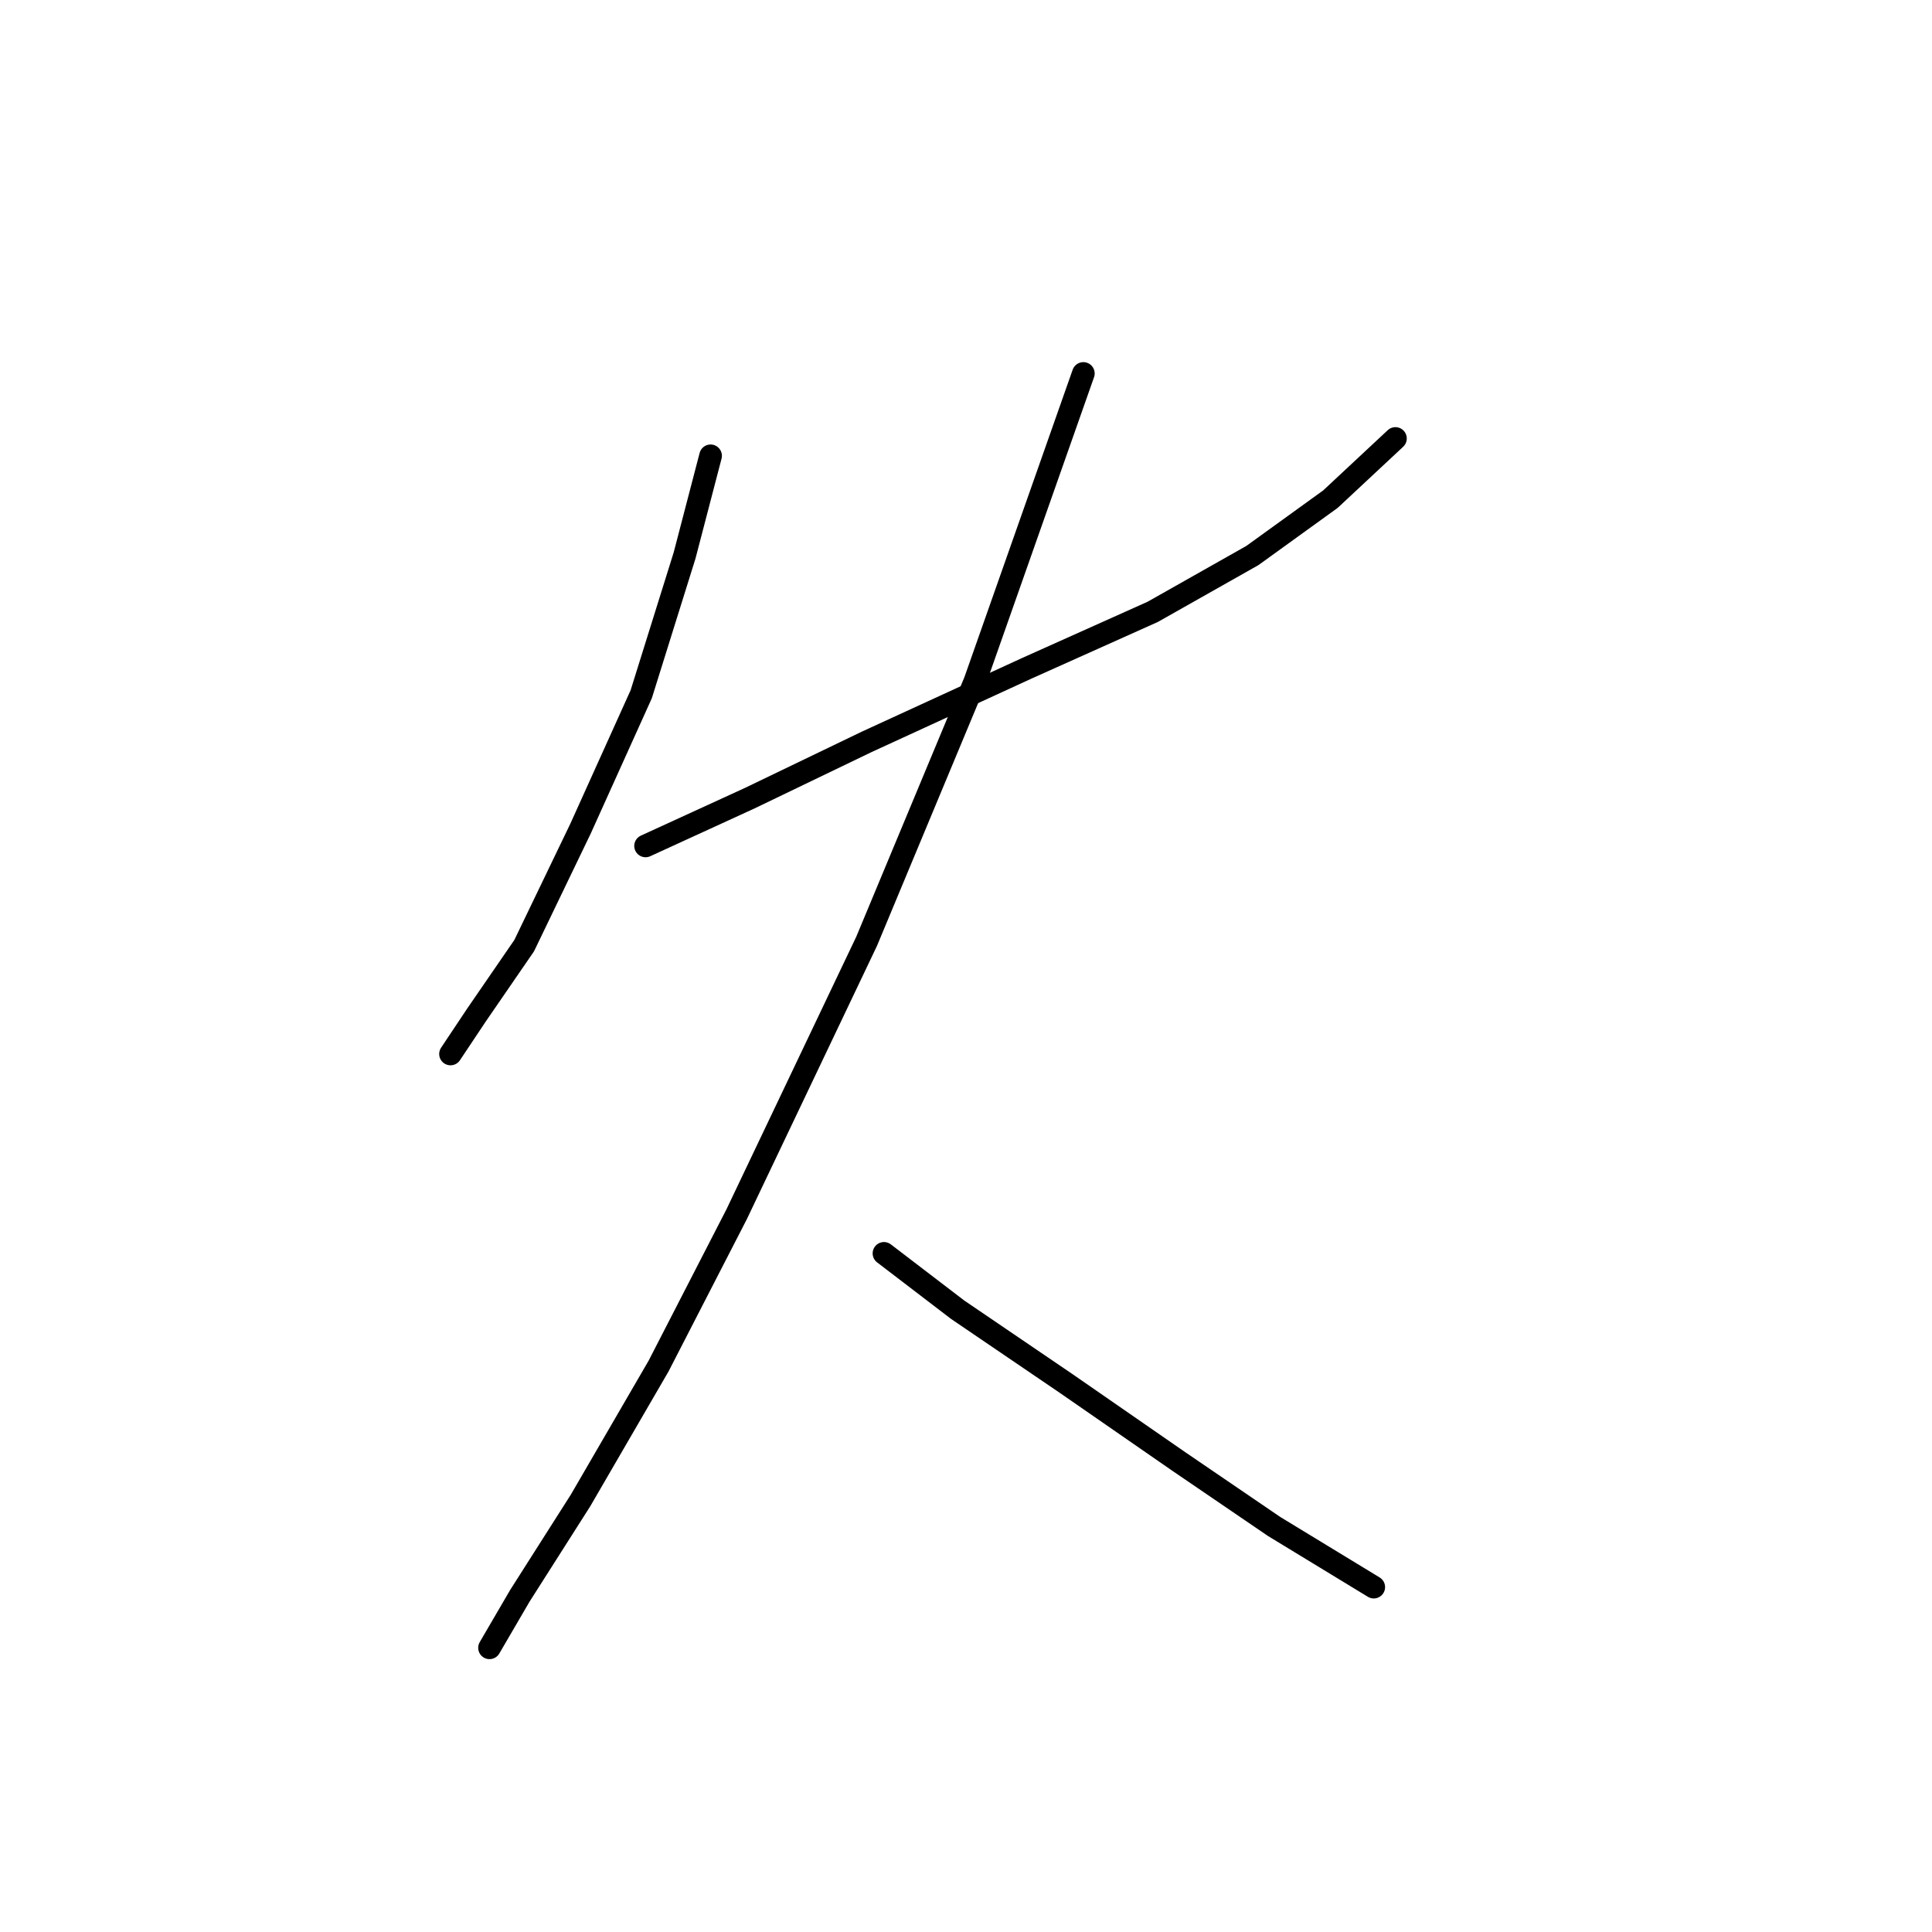 <?xml version="1.0" standalone="no"?>
    <svg width="256" height="256" xmlns="http://www.w3.org/2000/svg" version="1.1">
    <polyline stroke="black" stroke-width="3" stroke-linecap="round" fill="transparent" stroke-linejoin="round" points="94.156 60.398 90.71 73.608 84.966 91.987 76.926 109.792 69.459 125.299 63.141 134.489 59.695 139.658 59.695 139.658 " />
        <polyline stroke="black" stroke-width="3" stroke-linecap="round" fill="transparent" stroke-linejoin="round" points="85.541 112.089 99.325 105.771 114.833 98.305 136.083 88.541 152.74 81.074 165.95 73.608 176.288 66.141 184.903 58.1 184.903 58.1 " />
        <polyline stroke="black" stroke-width="3" stroke-linecap="round" fill="transparent" stroke-linejoin="round" points="143.55 49.485 129.191 90.264 114.833 124.725 97.602 160.909 87.264 181.011 76.926 198.816 68.885 211.451 64.864 218.344 64.864 218.344 " />
        <polyline stroke="black" stroke-width="3" stroke-linecap="round" fill="transparent" stroke-linejoin="round" points="117.13 166.078 126.894 173.544 141.253 183.308 156.186 193.647 168.821 202.262 182.031 210.303 182.031 210.303 " />
        </svg>
